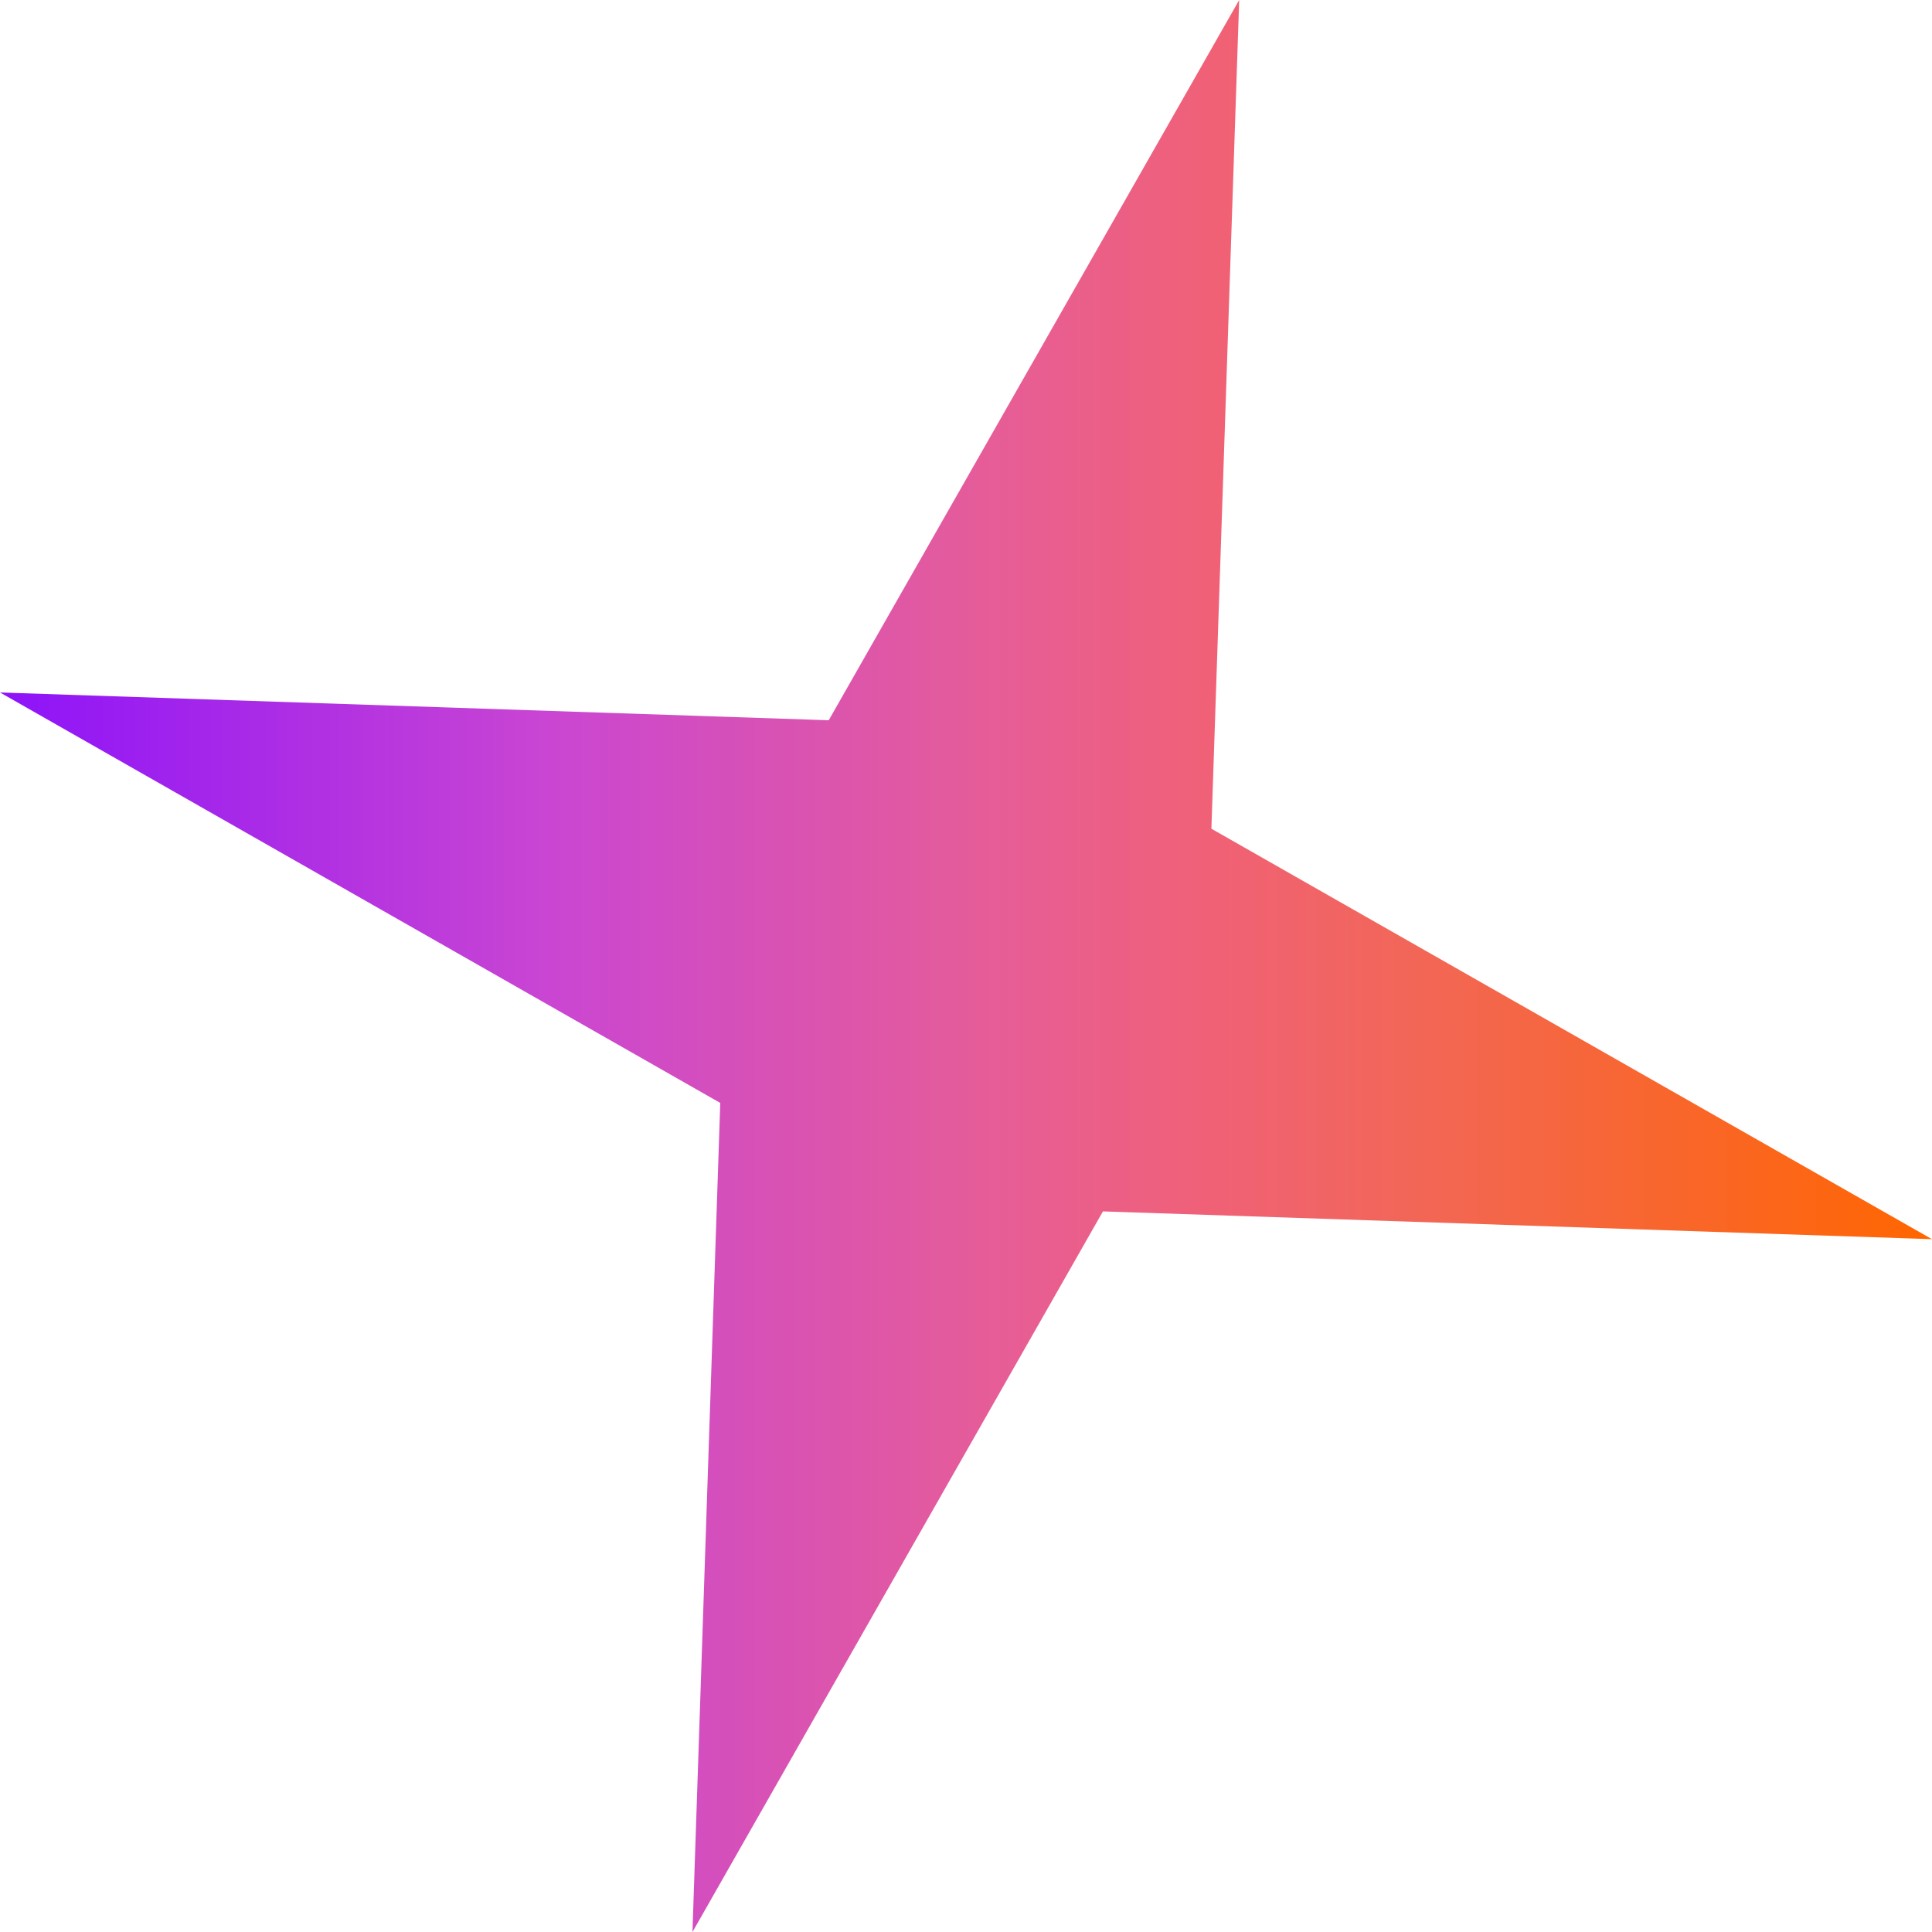 <svg width="57" height="57" viewBox="0 0 57 57" fill="none" xmlns="http://www.w3.org/2000/svg" xmlns:xlink="http://www.w3.org/1999/xlink">
	<desc>
			Created with Pixso.
	</desc>
	<defs>
		<linearGradient x1="57" y1="28.5" x2="0" y2="28.5" id="paint_linear_753_412_0" gradientUnits="userSpaceOnUse">
			<stop stop-color="#FF6600"/>
			<stop offset="0.274" stop-color="#F26659"/>
			<stop offset="0.374" stop-color="#F06177"/>
			<stop offset="0.484" stop-color="#E65D97"/>
			<stop offset="0.714" stop-color="#CA46D2"/>
			<stop offset="1" stop-color="#8D13F9"/>
		</linearGradient>
	</defs>
	<path id="Star 2" d="M36.56 0L24.45 21.25L0 20.43L21.25 32.54L20.43 57L32.54 35.74L57 36.56L35.74 24.45L36.56 0Z" fill="url(#paint_linear_753_412_0)" fill-opacity="1" fill-rule="nonzero"/>
</svg>
